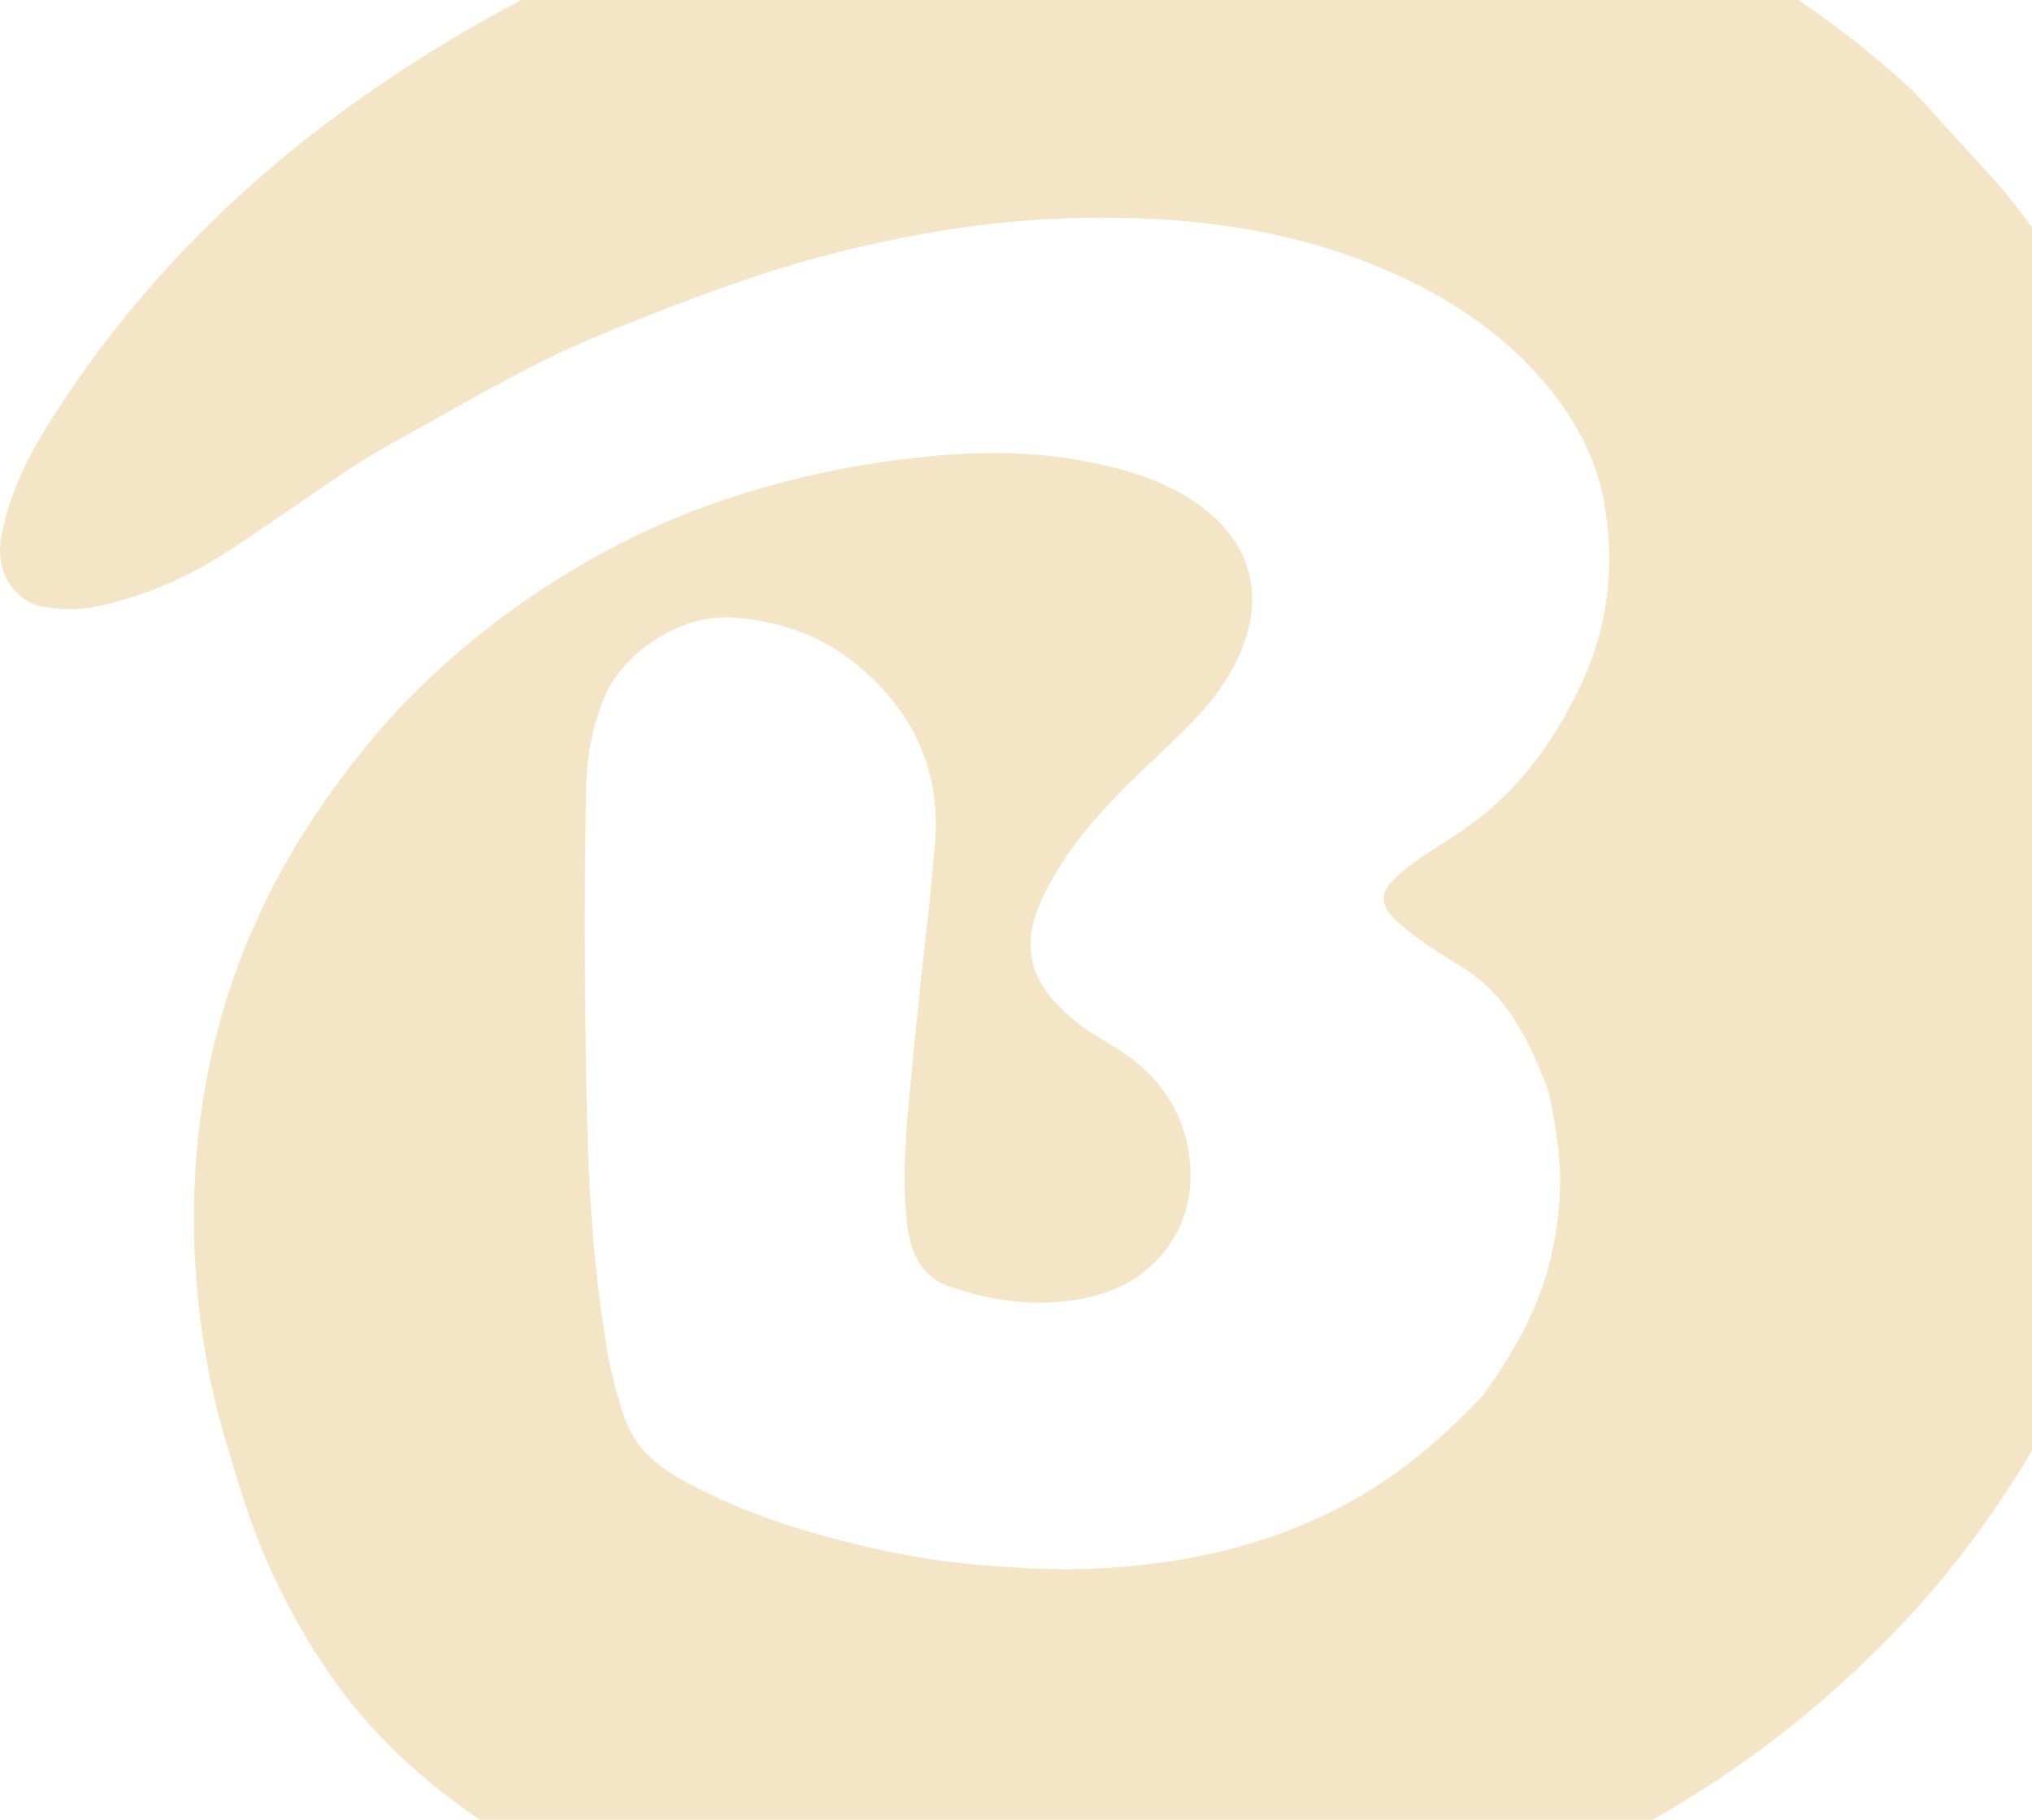 <svg width="985" height="882" viewBox="0 0 985 882" fill="none" xmlns="http://www.w3.org/2000/svg">
<path d="M1068.66 321.694C1065.6 298.21 1060.65 275.197 1054.29 252.653C1046.98 227.291 1037.55 202.634 1025.77 178.916C1010.22 146.978 991.837 116.685 968.743 89.444L929.153 46C928.211 44.826 927.032 43.652 925.854 42.713C885.322 5.844 840.312 -23.745 788.704 -43.706C772.208 -50.046 755.477 -56.152 738.274 -60.144C721.779 -64.136 705.283 -66.954 688.552 -69.537C668.05 -72.825 647.312 -75.643 626.575 -76.582C585.807 -78.461 544.803 -79.165 504.035 -74.234C488.247 -72.355 471.986 -70.946 456.433 -67.893C435.696 -63.901 415.194 -58.97 394.692 -53.803C373.248 -48.402 352.275 -41.827 331.537 -34.547C305.38 -25.389 279.694 -14.117 255.186 -1.201C227.379 13.124 200.514 29.562 174.828 47.644C115.679 89.444 65.485 139.933 26.367 200.99C14.348 219.542 4.215 239.033 0.445 261.342C-2.147 277.075 6.807 291.87 21.654 294.218C30.373 295.627 39.328 295.627 48.047 293.749C73.026 288.347 95.649 277.545 116.622 263.22C133.353 251.948 149.849 240.442 166.58 229.17C180.012 220.011 194.859 212.262 208.998 204.277C234.448 189.953 259.899 175.393 286.763 164.121C313.156 153.084 339.785 142.751 367.121 133.593C390.215 126.078 413.544 119.973 437.11 115.276C465.388 109.64 494.138 106.352 523.123 105.648C580.622 104.474 636.237 111.988 688.08 138.524C709.053 149.327 727.906 162.712 743.93 180.09C761.604 199.111 774.329 221.185 778.1 246.547C782.577 274.727 779.514 303.142 767.26 329.913C754.534 357.623 737.567 381.811 712.588 399.893C701.041 408.347 687.845 414.922 677.24 424.785C668.757 432.534 668.521 438.17 676.769 446.155C686.666 455.548 698.449 462.123 709.76 469.403C730.026 482.319 740.16 502.515 748.643 523.649C752.178 532.573 753.356 542.671 754.77 552.534C757.598 571.086 756.184 589.403 752.178 607.719C747.936 626.741 739.924 644.353 729.319 660.792C728.848 661.496 728.377 662.201 728.141 662.905C726.727 665.253 719.893 674.882 718.951 676.291C718.008 677.465 708.582 686.858 706.697 688.737C699.863 695.312 693.029 701.183 689.023 704.47C644.249 741.104 591.698 756.838 534.67 760.126C512.754 761.3 491.074 760.126 469.159 758.012C450.542 756.133 432.397 752.846 414.487 748.384C390.215 742.513 366.414 734.999 344.027 724.196C326.589 715.742 309.386 707.054 302.552 686.623C298.546 674.412 295.247 661.731 293.362 649.05C288.413 617.113 285.821 585.176 284.878 553.004C283.464 495.939 282.993 438.875 284.171 381.811C284.407 366.547 287.234 351.987 292.89 338.132C302.552 315.118 331.537 297.036 356.516 299.385C377.018 301.263 395.871 307.134 412.366 319.815C442.53 343.298 457.14 373.826 452.899 412.574C451.956 421.732 451.249 430.891 450.306 440.049C447.243 466.116 444.651 491.947 442.059 518.013C439.702 542.906 436.874 567.798 439.702 592.925C441.116 606.545 446.3 618.757 459.968 623.453C482.826 631.438 506.628 634.256 530.428 628.15C557.764 621.34 577.088 598.326 577.088 570.381C577.088 545.724 566.483 525.763 545.982 511.203C537.734 505.333 528.543 501.106 520.767 494.53C507.334 483.493 497.437 470.812 500.029 452.026C501.207 443.102 504.978 435.352 509.22 427.603C522.652 403.18 542.447 383.924 562.477 365.138C575.438 352.691 588.399 340.715 597.118 324.746C614.792 292.809 608.901 262.751 578.03 242.555C560.592 231.048 540.797 226.117 520.295 222.594C489.189 217.428 458.083 219.542 427.212 224.003C401.291 227.761 375.84 233.866 350.861 242.32C331.302 248.896 312.685 256.88 294.775 266.508C269.325 280.128 245.524 296.332 223.608 314.883C208.055 328.269 193.445 342.594 180.248 358.327C165.166 376.644 151.263 395.901 139.48 416.566C126.519 439.11 116.386 462.828 108.845 487.485C101.304 512.143 96.827 537.739 94.942 563.571C92.585 597.152 94.706 630.263 100.833 663.14C104.368 682.631 110.259 701.652 116.15 720.674C126.048 753.316 140.658 783.609 159.746 811.319C179.305 839.969 204.756 863.217 233.506 882.708C274.274 910.418 319.048 929.205 366.885 941.651C396.813 949.401 427.212 954.802 458.083 957.15C511.576 961.142 565.069 958.794 617.856 948.931C649.669 943.06 681.011 934.606 711.41 923.569C744.637 911.593 776.45 896.563 806.849 878.716C851.152 852.884 890.506 821.182 925.383 783.609C972.749 732.415 1005.27 672.768 1030.72 608.424C1045.57 571.086 1056.88 532.808 1064.18 493.121C1069.13 466.35 1071.96 439.579 1073.61 412.574C1075.02 382.515 1072.43 351.987 1068.66 321.694Z" fill="#D99D28" fill-opacity="0.26"/>
</svg>
